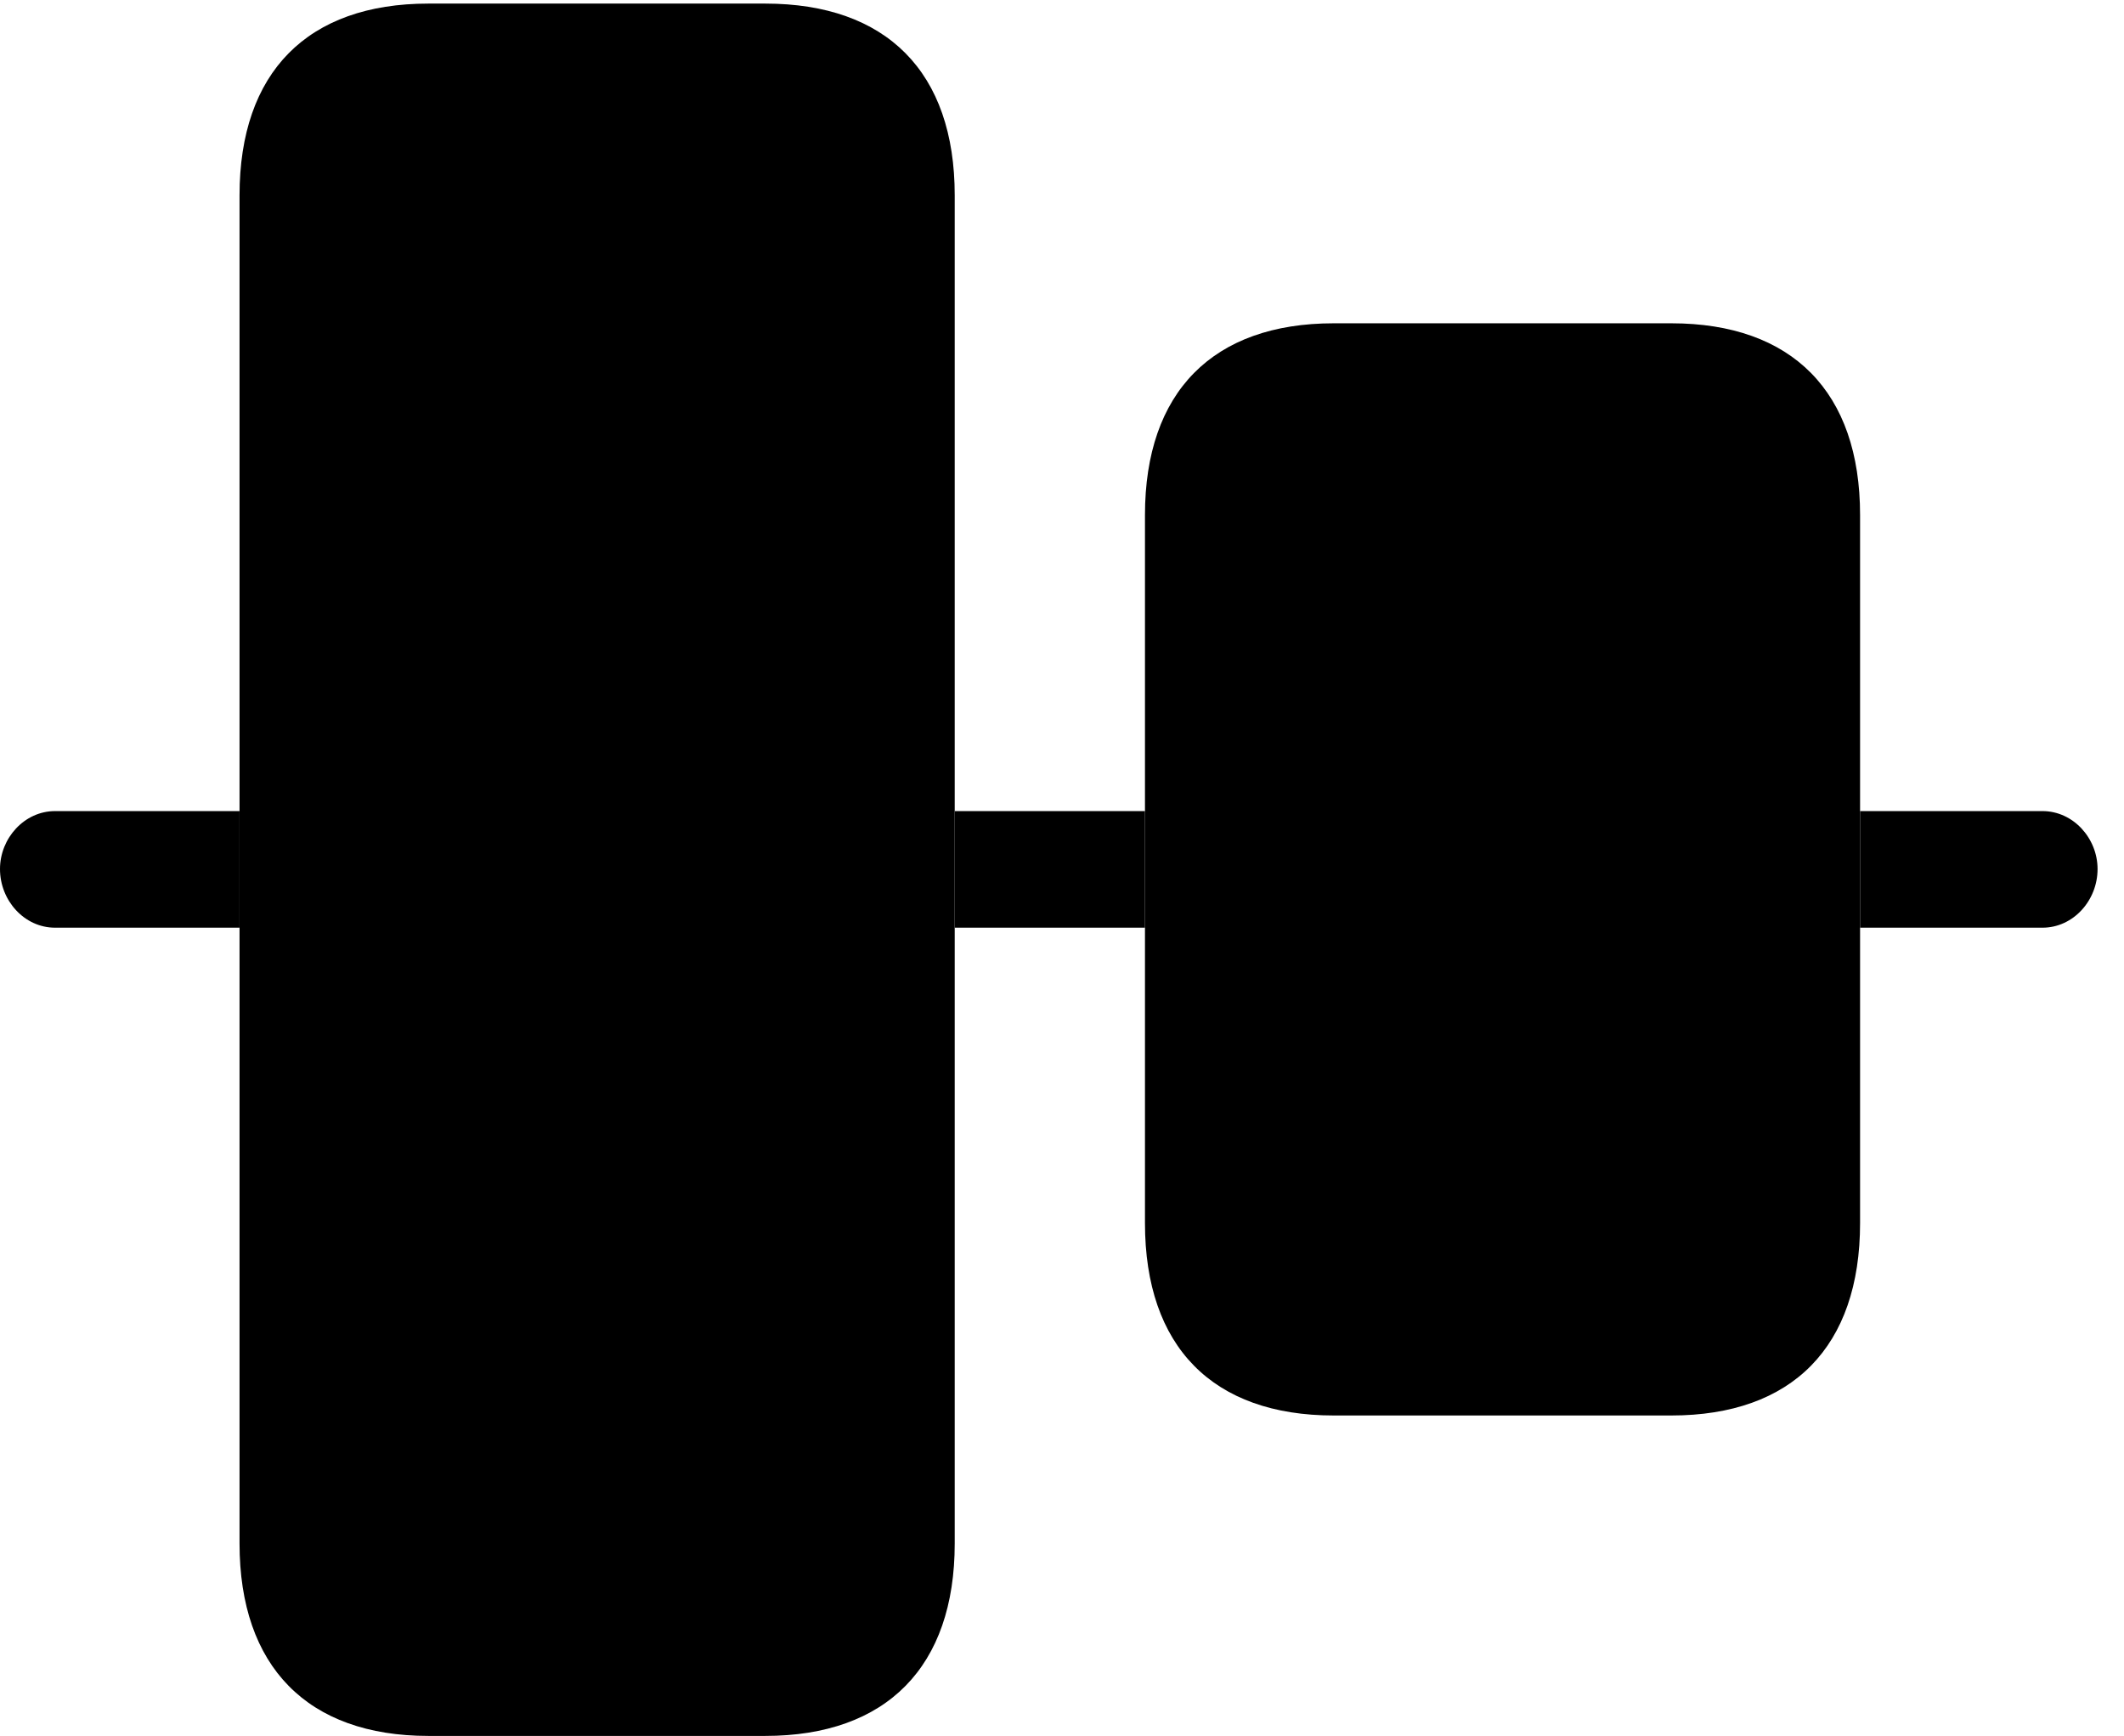 <svg version="1.1" xmlns="http://www.w3.org/2000/svg" xmlns:xlink="http://www.w3.org/1999/xlink" width="29.004" height="23.701" viewBox="0 0 29.004 23.701">
 <g>
  <rect height="23.701" opacity="0" width="29.004" x="0" y="0"/>
  <path d="M3.271 12.666L0.752 12.666C0.332 12.666 0 12.295 0 11.865C0 11.445 0.332 11.074 0.752 11.074L3.271 11.074ZM28.643 11.865C28.643 12.295 28.311 12.666 27.891 12.666L25.4 12.666L25.4 11.074L27.891 11.074C28.311 11.074 28.643 11.445 28.643 11.865ZM15.635 12.666L13.037 12.666L13.037 11.074L15.635 11.074Z" fill="currentColor"/>
  <path d="M5.85 23.701L10.449 23.701C12.109 23.701 13.037 22.754 13.037 21.074L13.037 2.666C13.037 0.986 12.109 0.049 10.449 0.049L5.85 0.049C4.199 0.049 3.271 0.986 3.271 2.666L3.271 21.074C3.271 22.754 4.199 23.701 5.85 23.701ZM18.213 19.326L22.822 19.326C24.473 19.326 25.4 18.389 25.4 16.699L25.4 7.031C25.4 5.352 24.473 4.414 22.822 4.414L18.213 4.414C16.562 4.414 15.635 5.352 15.635 7.031L15.635 16.699C15.635 18.389 16.562 19.326 18.213 19.326Z" fill="currentColor"/>
 </g>
</svg>
